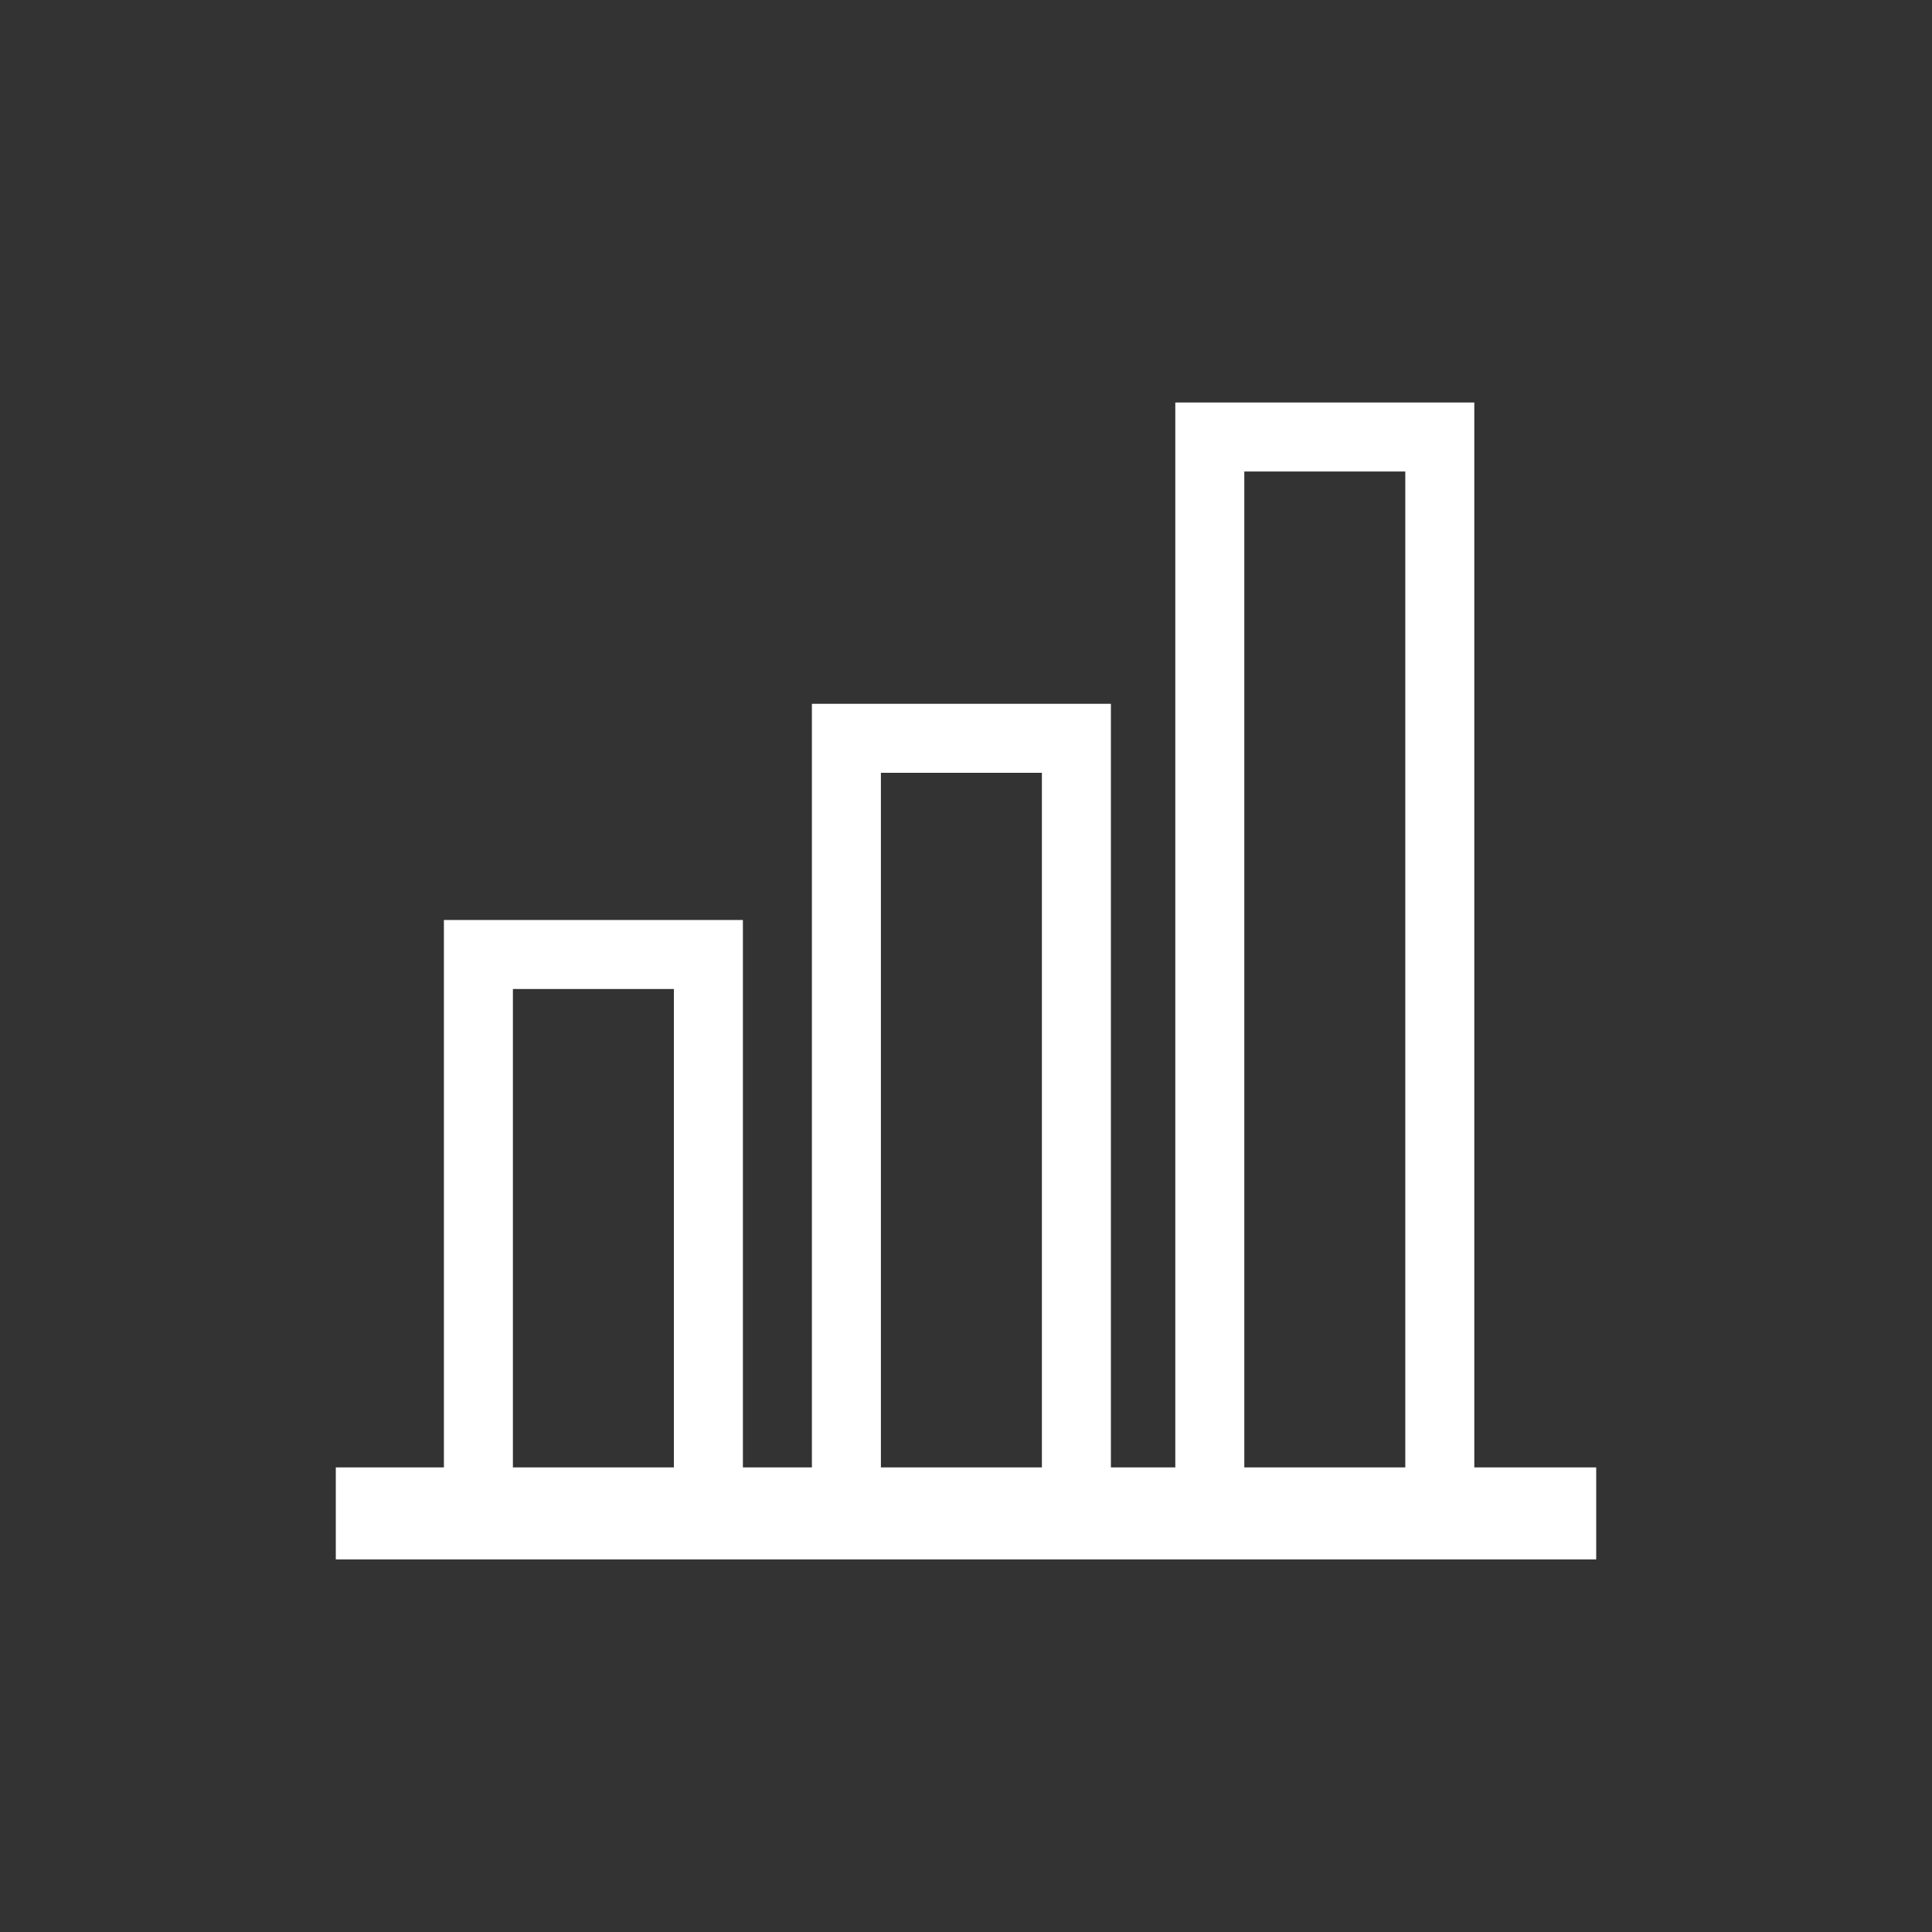 <?xml version="1.0" encoding="utf-8"?>
<!-- Generator: Adobe Illustrator 25.3.1, SVG Export Plug-In . SVG Version: 6.00 Build 0)  -->
<svg version="1.1" id="Layer_1" xmlns="http://www.w3.org/2000/svg" xmlns:xlink="http://www.w3.org/1999/xlink" x="0px" y="0px"
	 viewBox="0 0 84 84" style="enable-background:new 0 0 84 84;" xml:space="preserve">
<rect x="0" y="0" width="84" height="84" fill="#333333" stroke="none"/>
<style type="text/css">
	.st0{fill:none;stroke:#FFFFFF;stroke-width:4;stroke-miterlimit:10;}
	.st1{fill:none;stroke:#FFFFFF;stroke-width:3;stroke-miterlimit:10;}
</style>
<g>
	<line class="st0" x1="14.6" y1="65.8" x2="69.4" y2="65.8"/>
	<rect x="20.8" y="41.5" class="st1" width="10" height="24.3"/>
	<rect x="36.8" y="32.1" class="st1" width="10" height="33.7"/>
	<rect x="52.6" y="19" class="st1" width="10" height="46.9"/>
</g>
</svg>
